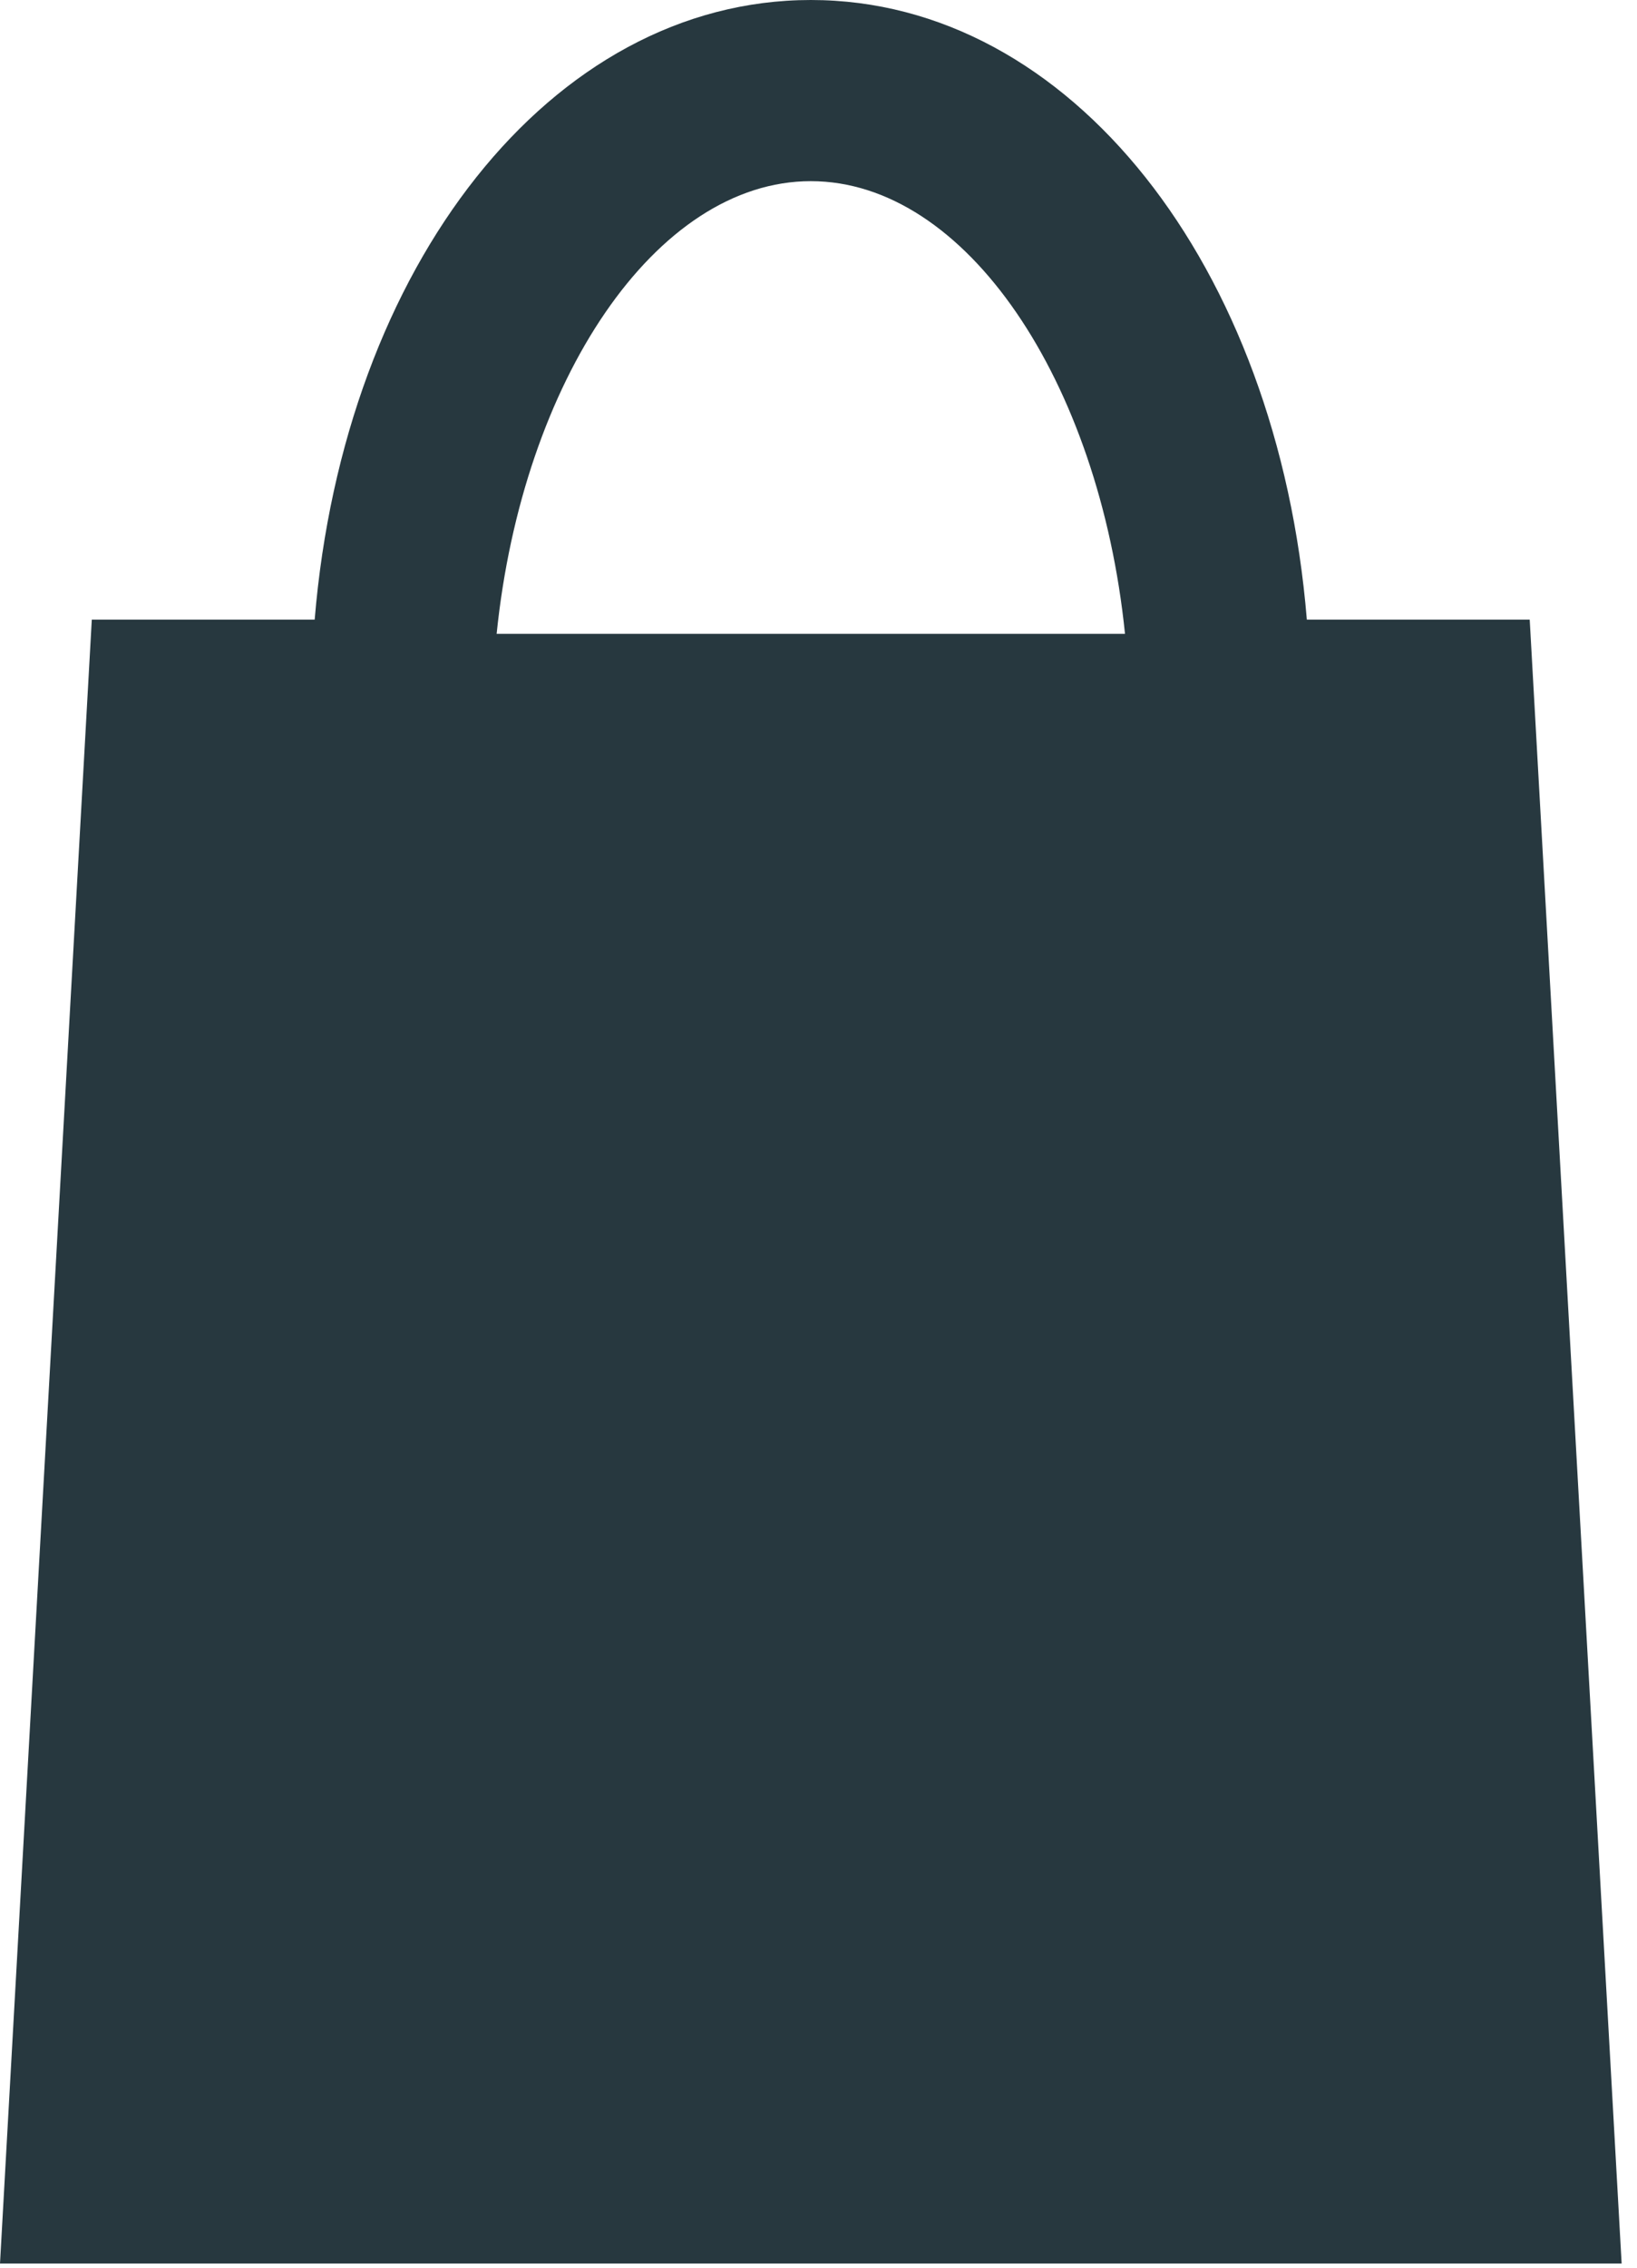 <?xml version="1.0" encoding="UTF-8" standalone="no"?>
<svg width="13px" height="18px" viewBox="0 0 13 18" version="1.1" xmlns="http://www.w3.org/2000/svg" xmlns:xlink="http://www.w3.org/1999/xlink">
    <!-- Generator: Sketch 3.7.1 (28215) - http://www.bohemiancoding.com/sketch -->
    <title>budgets</title>
    <desc>Created with Sketch.</desc>
    <defs></defs>
    <g id="Page-1" stroke="none" stroke-width="1" fill="none" fill-rule="evenodd">
        <g id="budgets" fill="#27383F">
            <path d="M12.148,4.918 L10.378,4.918 C10.148,2.112 8.502,-1.77635684e-15 6.439,-1.77635684e-15 C4.377,-1.77635684e-15 2.731,2.112 2.499,4.918 L0.729,4.918 L0,17.967 L12.878,17.967 L12.148,4.918 L12.148,4.918 Z M6.439,1.438 C7.671,1.438 8.729,3.024 8.934,5.031 L3.944,5.031 C4.149,3.024 5.207,1.438 6.439,1.438 L6.439,1.438 Z" id="Shape"></path>
        </g>
    </g>
</svg>